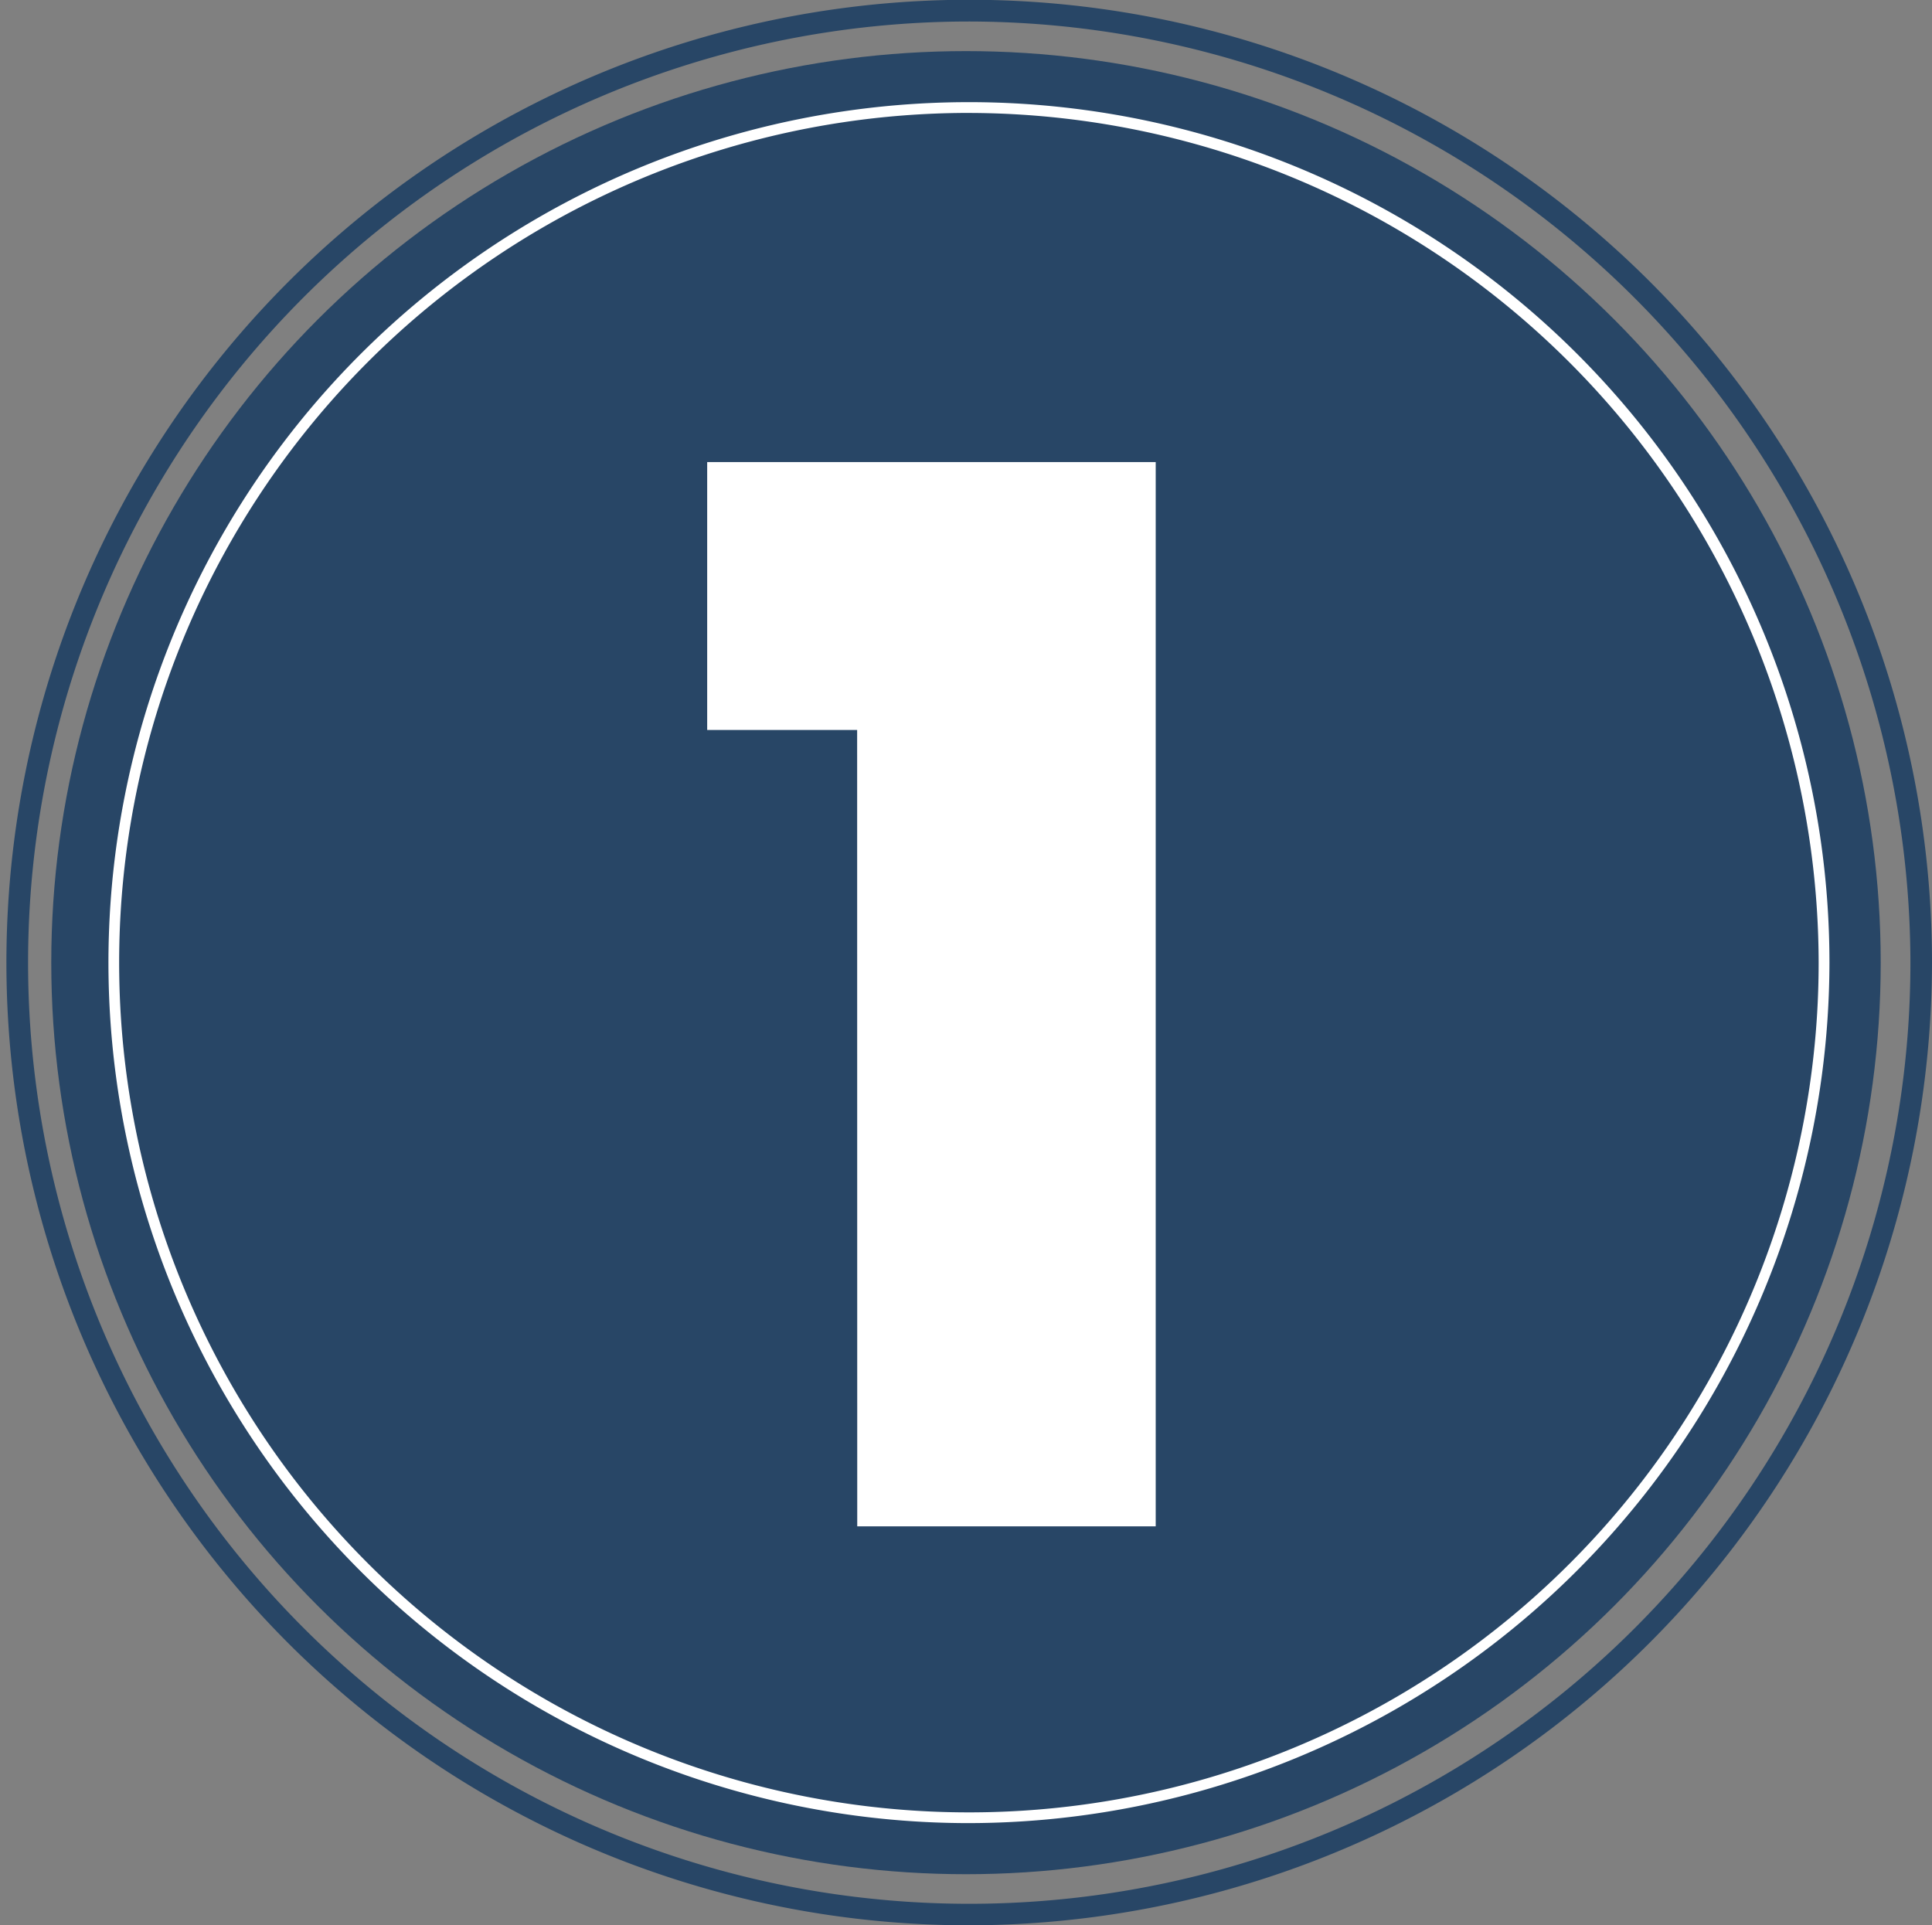 <svg id="_1" data-name="1" xmlns="http://www.w3.org/2000/svg" width="82.273" height="81.99" viewBox="0 0 82.273 81.99">
  <rect x="0" y="0" width="82.273" height="81.99" fill="#808080" stroke="none"/>
  <ellipse id="Elipse_79" data-name="Elipse 79" cx="38.953" cy="38.819" rx="38.953" ry="38.819" transform="translate(2.183 2.176)" fill="#284666"/>
  <path id="Caminho_7692" data-name="Caminho 7692" d="M41.137,81.99A41,41,0,1,1,82.273,40.995,41.066,41.066,0,0,1,41.137,81.99Zm0-81.074A40.079,40.079,0,1,0,81.354,40.995,40.148,40.148,0,0,0,41.137.916Z" fill="#284666"/>
  <path id="Caminho_7693" data-name="Caminho 7693" d="M44.374,80.891a36.644,36.644,0,1,1,36.77-36.644,36.707,36.707,0,0,1-36.77,36.644Zm0-72.829a36.186,36.186,0,1,0,36.31,36.185A36.248,36.248,0,0,0,44.374,8.063Z" transform="translate(-3.238 -3.253)" fill="#fff"/>
  <path id="Caminho_31921" data-name="Caminho 31921" d="M-4.495,0H8.215V-45.322h-19.1v11.408h6.386Z" transform="translate(41 65)" fill="#fff"/>
</svg>
